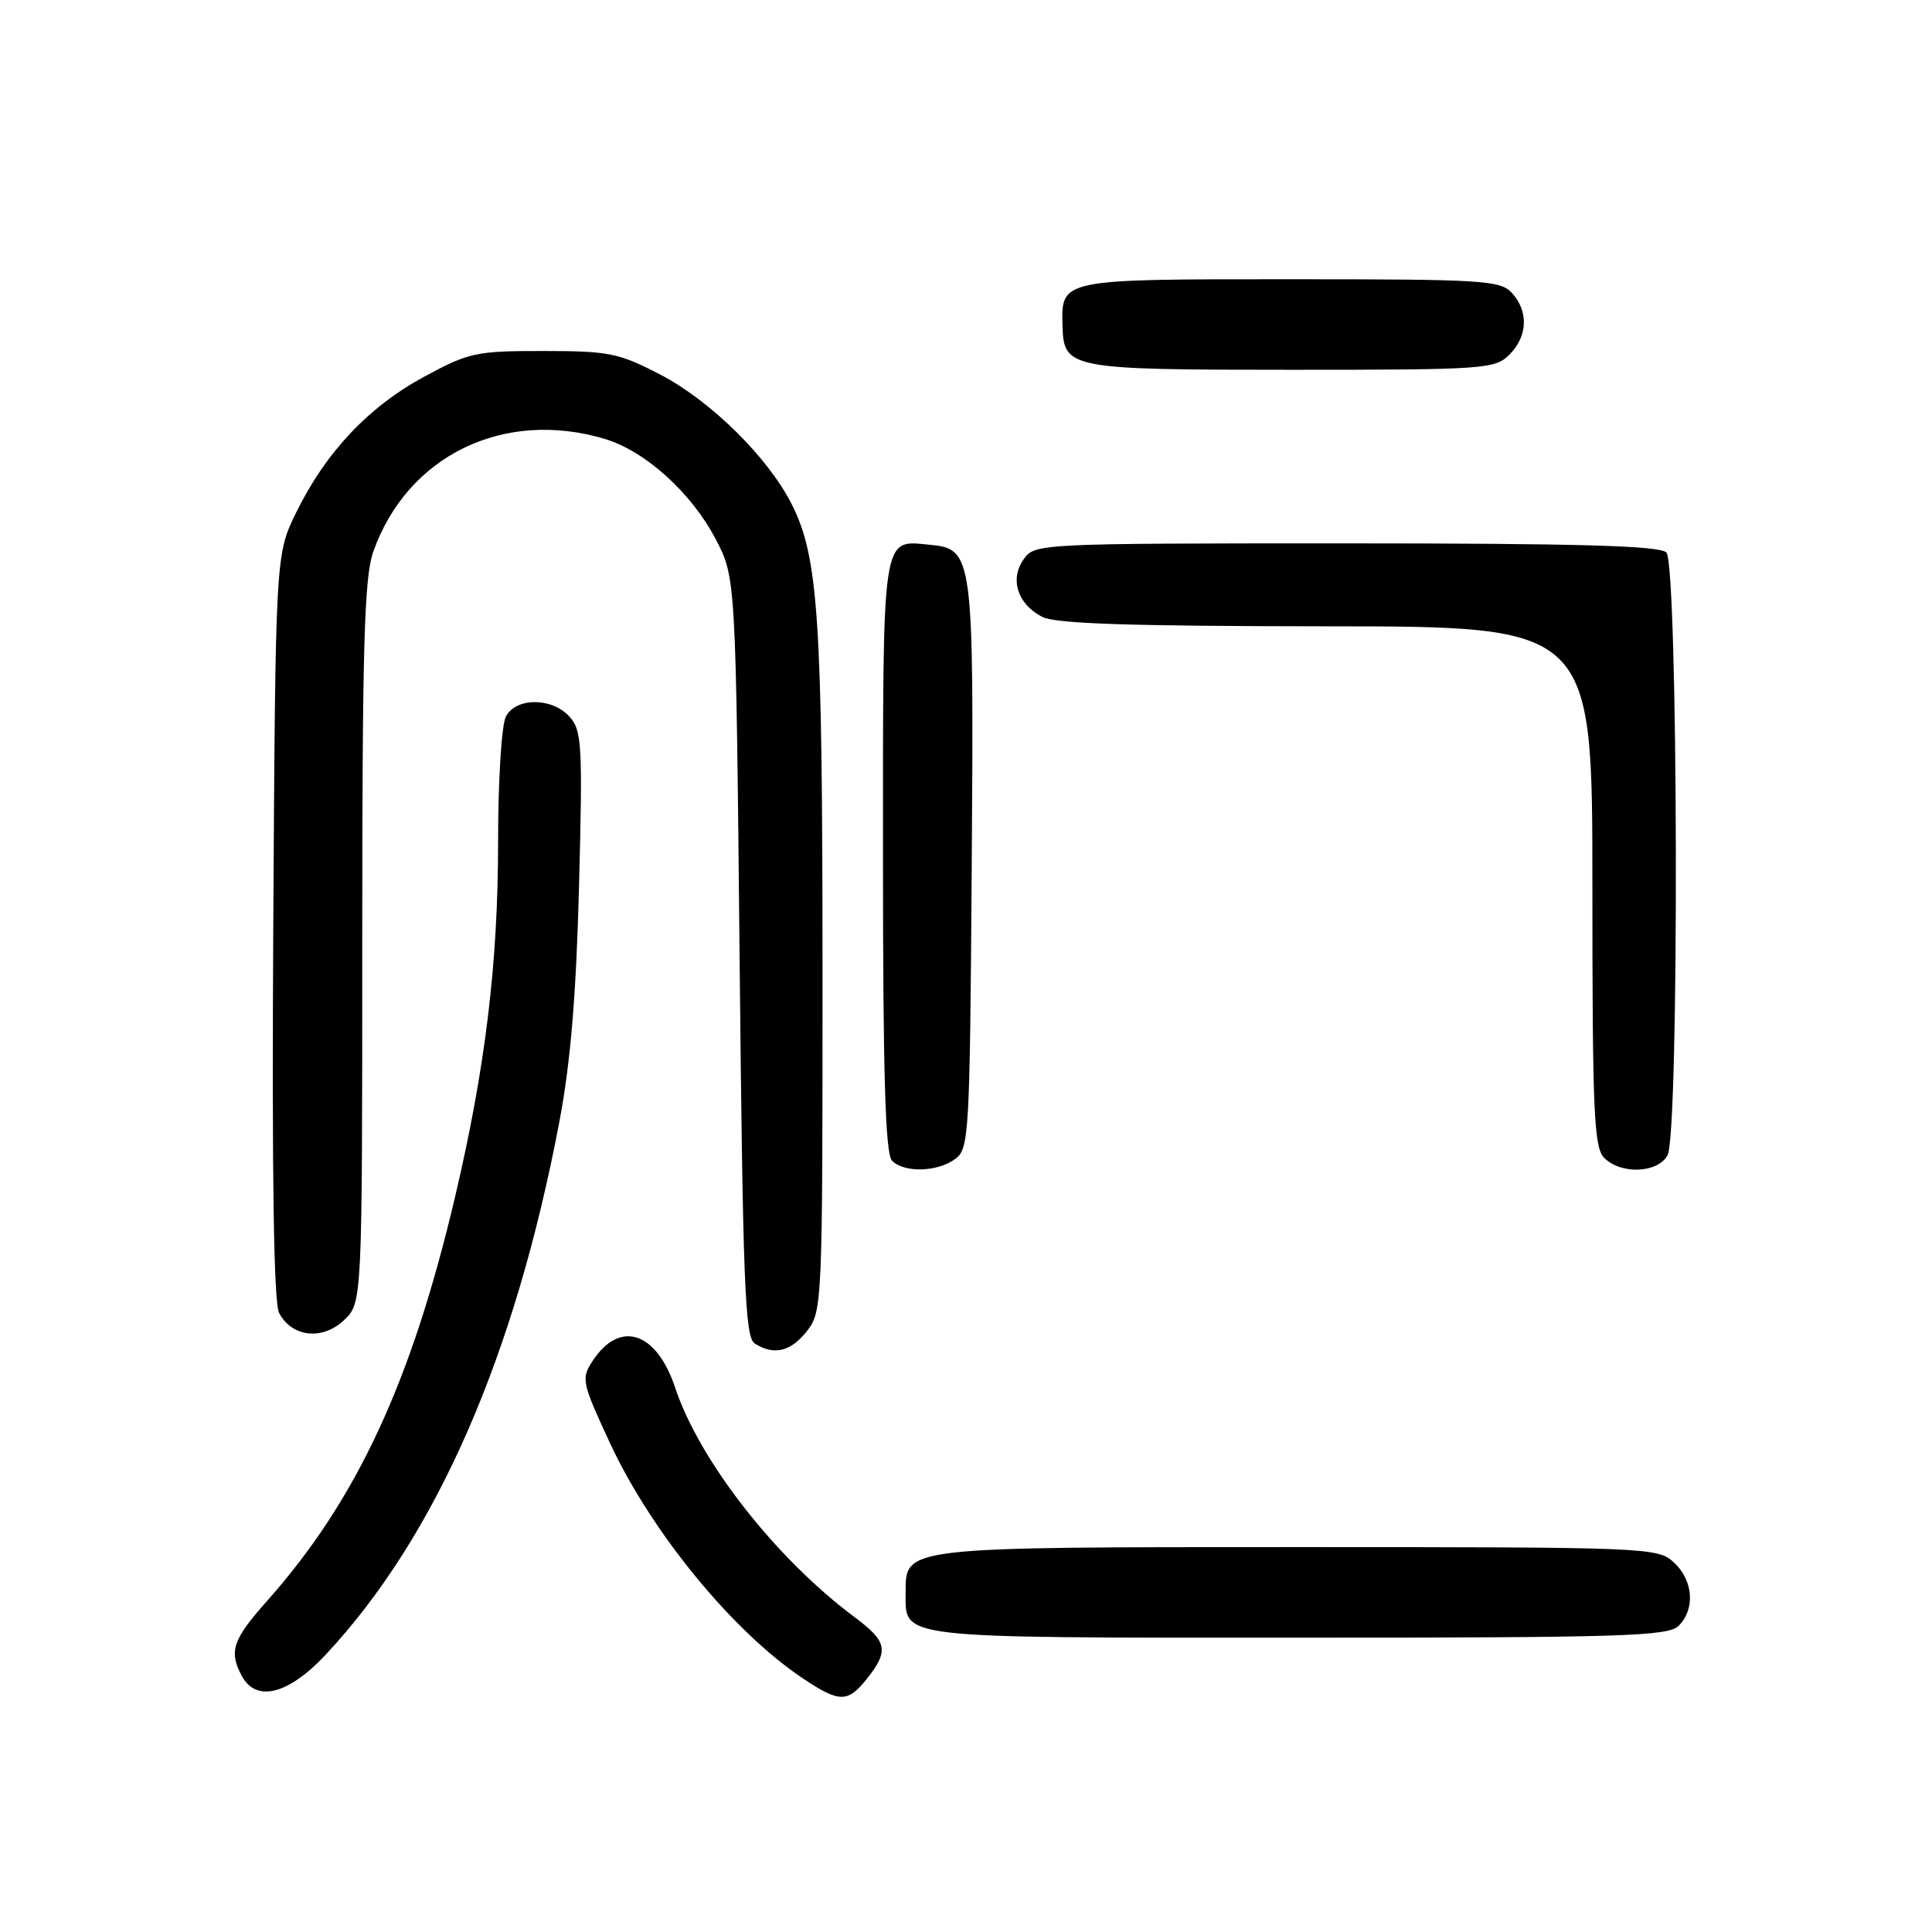 <?xml version="1.0" encoding="UTF-8" standalone="no"?>
<!DOCTYPE svg PUBLIC "-//W3C//DTD SVG 1.1//EN" "http://www.w3.org/Graphics/SVG/1.1/DTD/svg11.dtd" >
<svg xmlns="http://www.w3.org/2000/svg" xmlns:xlink="http://www.w3.org/1999/xlink" version="1.1" viewBox="0 0 256 256">
 <g >
 <path fill="currentColor"
d=" M 114.93 222.37 C 117.81 218.71 117.55 217.50 113.25 214.29 C 102.79 206.50 92.68 193.57 89.46 183.87 C 86.98 176.42 82.11 174.85 78.52 180.34 C 76.99 182.66 77.10 183.18 80.79 191.14 C 86.29 203.00 97.07 216.17 106.39 222.40 C 111.26 225.65 112.34 225.65 114.93 222.37 Z  M 43.16 219.25 C 57.79 203.59 68.26 179.67 74.14 148.52 C 75.62 140.66 76.36 131.69 76.73 117.22 C 77.21 98.73 77.10 96.76 75.47 94.97 C 73.15 92.40 68.40 92.39 67.04 94.93 C 66.46 96.02 66.00 103.34 66.00 111.56 C 66.00 127.58 64.32 141.48 60.32 158.50 C 54.53 183.13 47.28 198.74 35.39 212.13 C 30.82 217.26 30.30 218.82 32.04 222.07 C 33.94 225.62 38.23 224.53 43.16 219.25 Z  M 222.43 215.43 C 224.65 213.20 224.38 209.43 221.81 207.04 C 219.67 205.05 218.54 205.00 172.03 205.00 C 119.57 205.00 120.00 204.95 120.00 210.99 C 120.00 217.20 118.31 217.00 172.00 217.00 C 215.08 217.00 221.04 216.81 222.43 215.43 Z  M 106.93 176.37 C 108.95 173.79 109.00 172.75 108.99 128.62 C 108.98 81.82 108.45 73.76 104.87 66.74 C 101.71 60.55 94.17 53.12 87.52 49.65 C 82.01 46.78 80.70 46.51 72.00 46.51 C 63.07 46.50 62.12 46.71 56.18 49.93 C 48.84 53.90 43.16 59.93 39.26 67.88 C 36.50 73.50 36.50 73.50 36.21 122.75 C 36.02 156.19 36.27 172.64 36.99 173.99 C 38.70 177.19 42.70 177.63 45.56 174.95 C 48.00 172.65 48.00 172.65 48.00 124.95 C 48.00 85.67 48.26 76.52 49.46 73.11 C 53.95 60.38 66.75 54.15 80.14 58.16 C 85.48 59.76 91.56 65.24 94.79 71.36 C 97.50 76.50 97.50 76.50 98.00 126.79 C 98.43 170.03 98.71 177.21 100.00 178.02 C 102.56 179.64 104.77 179.11 106.93 176.37 Z  M 126.56 153.58 C 128.41 152.23 128.51 150.47 128.76 114.83 C 129.05 73.36 128.97 72.74 123.16 72.18 C 116.81 71.57 117.00 70.29 117.00 113.42 C 117.00 142.56 117.31 152.91 118.20 153.80 C 119.83 155.43 124.19 155.31 126.56 153.58 Z  M 220.96 153.07 C 222.53 150.14 222.37 74.77 220.80 73.20 C 219.91 72.31 209.10 72.00 178.36 72.00 C 137.50 72.00 137.10 72.02 135.63 74.12 C 133.77 76.77 134.83 80.05 138.10 81.74 C 139.87 82.65 149.76 82.97 175.75 82.99 C 211.00 83.00 211.00 83.00 211.00 117.43 C 211.00 147.39 211.20 152.06 212.57 153.43 C 214.80 155.66 219.69 155.45 220.96 153.07 Z  M 200.00 47.00 C 202.43 44.57 202.57 41.29 200.35 38.83 C 198.82 37.14 196.55 37.00 170.97 37.00 C 140.38 37.00 140.61 36.95 140.79 43.25 C 140.95 48.85 141.76 49.00 171.19 49.00 C 196.67 49.00 198.10 48.90 200.00 47.00 Z "/>
</g>
</svg>